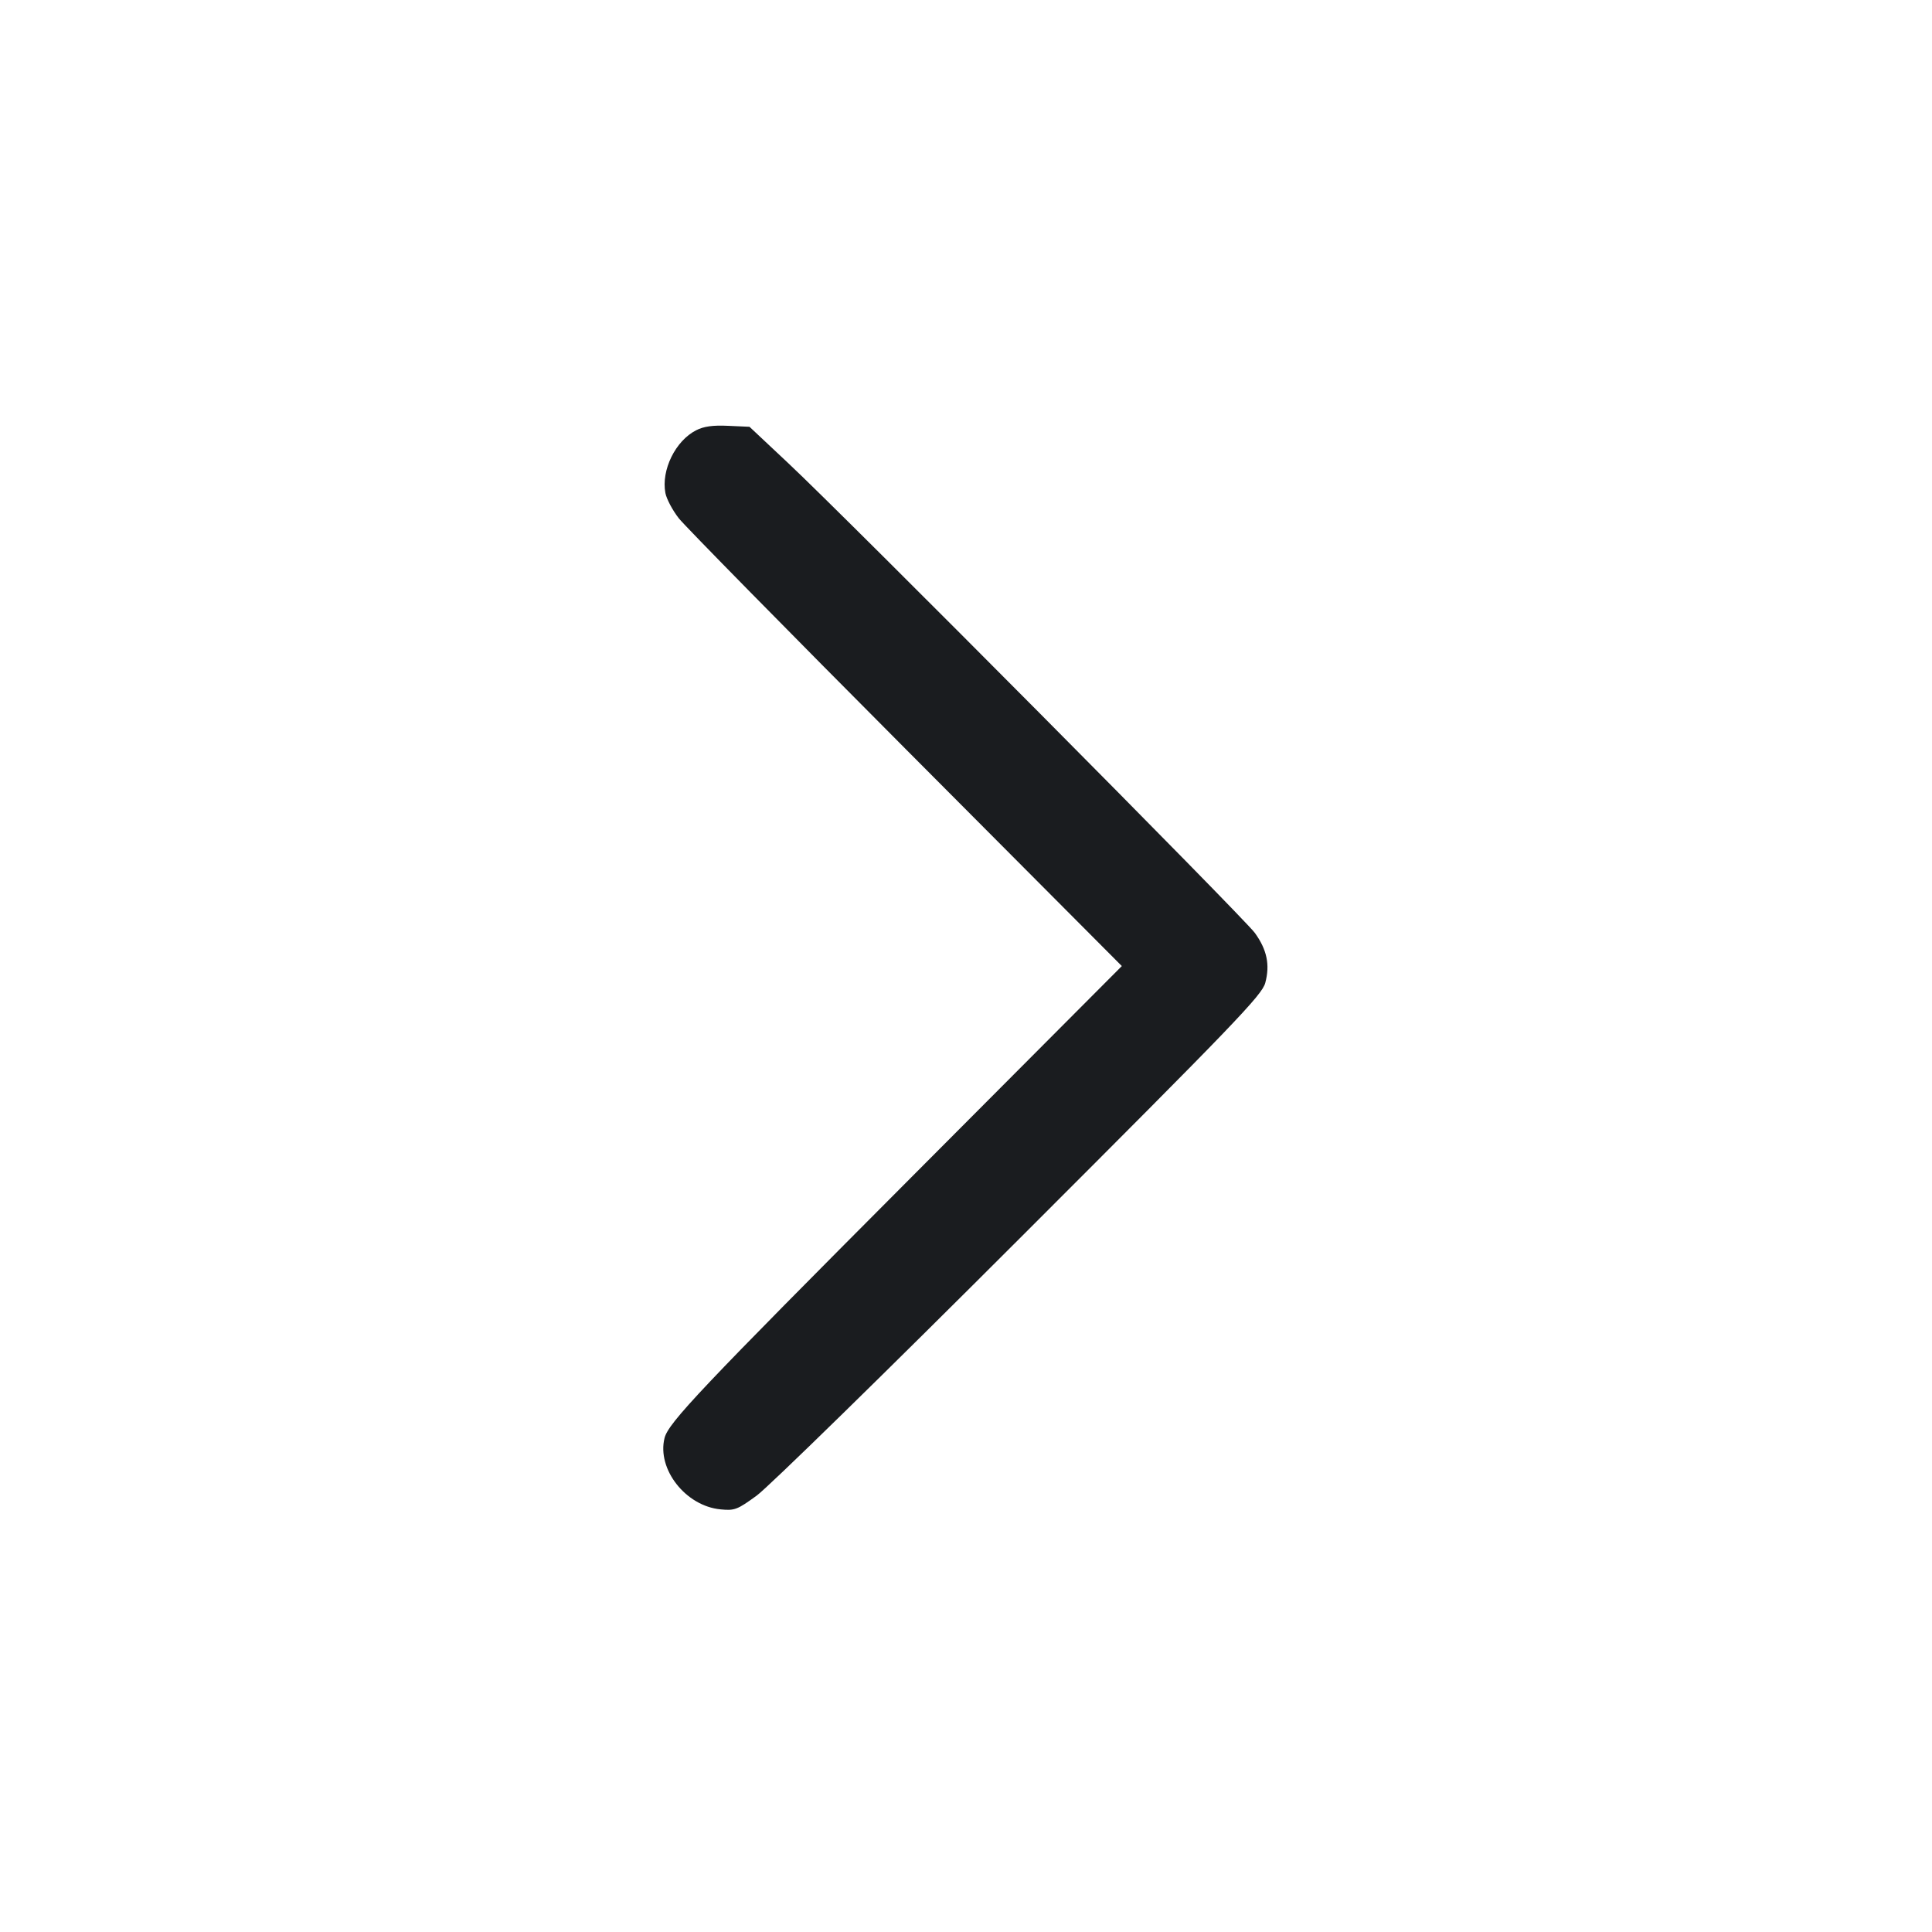 <svg width="32" height="32" viewBox="0 0 32 32" fill="none" xmlns="http://www.w3.org/2000/svg"><path d="M11.530 7.127 C 11.187 7.301,10.949 7.787,11.021 8.166 C 11.040 8.265,11.141 8.455,11.245 8.587 C 11.350 8.719,13.043 10.441,15.008 12.414 L 18.581 16.001 15.087 19.507 C 11.601 23.005,11.071 23.565,11.007 23.818 C 10.878 24.334,11.357 24.945,11.935 25.000 C 12.168 25.023,12.213 25.005,12.533 24.772 C 12.724 24.633,14.684 22.717,16.888 20.513 C 20.462 16.941,20.903 16.482,20.957 16.279 C 21.037 15.980,20.985 15.730,20.785 15.453 C 20.603 15.201,14.040 8.594,13.047 7.663 L 12.414 7.069 12.060 7.053 C 11.807 7.041,11.656 7.062,11.530 7.127 " fill="#1A1C1F" stroke="none" fill-rule="evenodd"></path></svg>